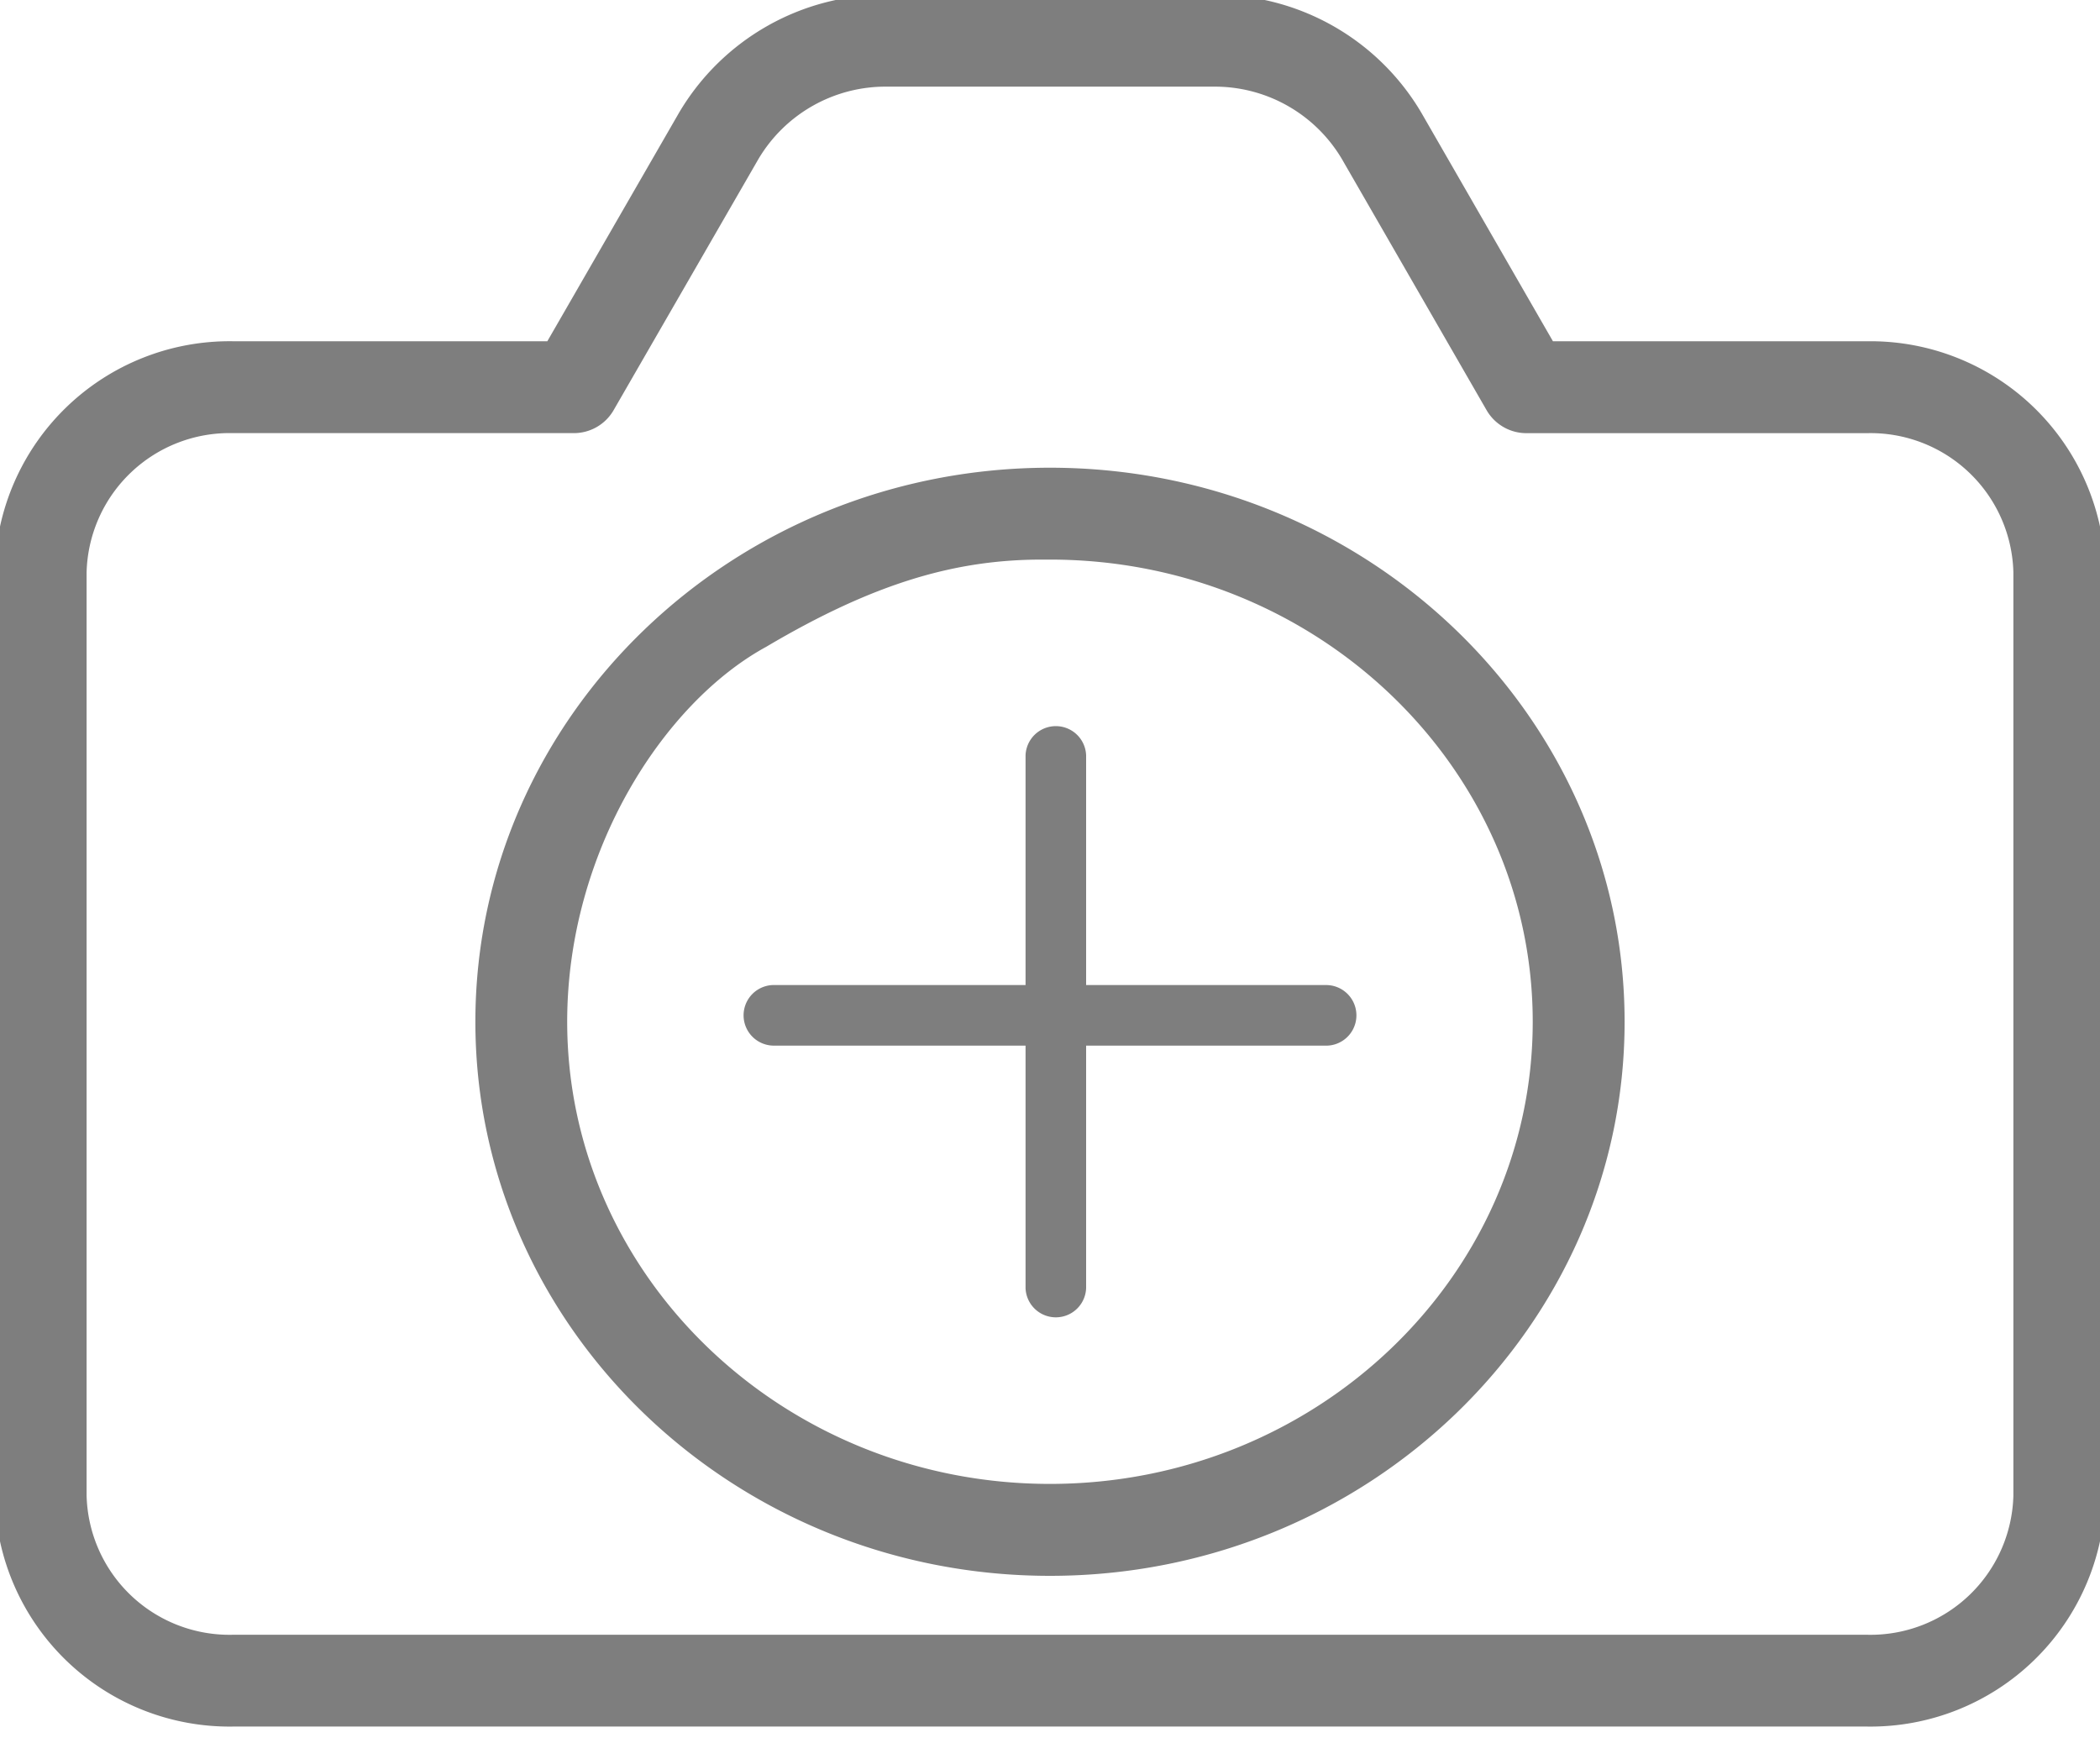 <svg xmlns="http://www.w3.org/2000/svg" xmlns:xlink="http://www.w3.org/1999/xlink" width="100" height="83" viewBox="0 0 100 83">
  <defs>
    <clipPath id="clip-upload_new">
      <rect width="100" height="83"/>
    </clipPath>
  </defs>
  <g id="upload_new" data-name="upload new" clip-path="url(#clip-upload_new)">
    <g id="Group_27031" data-name="Group 27031" transform="translate(-517.676 -287.684)">
      <path id="Path_14560" data-name="Path 14560" d="M88.521,91.735H10.706A10.931,10.931,0,0,1-.386,81V37.006A10.935,10.935,0,0,1,10.705,26.268H25.822l6.34-11a11.173,11.173,0,0,1,9.688-5.5H57.4a11.168,11.168,0,0,1,9.69,5.509l6.329,10.992h15.1A10.931,10.931,0,0,1,99.614,37.005V81A10.932,10.932,0,0,1,88.521,91.735ZM10.706,30.143a7.057,7.057,0,0,0-7.218,6.863V81a7.056,7.056,0,0,0,7.218,6.864H88.521A7.056,7.056,0,0,0,95.739,81V37.006a7.053,7.053,0,0,0-7.218-6.861H72.3a1.941,1.941,0,0,1-1.68-.97L63.728,17.212A7.282,7.282,0,0,0,57.4,13.644H41.849a7.288,7.288,0,0,0-6.331,3.564l-6.9,11.966a1.934,1.934,0,0,1-1.678.969ZM49.613,84.558c-14.95,0-27.112-11.724-27.112-26.134S34.663,32.29,49.613,32.29,76.726,44.014,76.726,58.424,64.563,84.558,49.613,84.558Zm0-48.393-.411,0c-4.124.006-8.026,1.109-13.229,4.188-4.955,2.706-9.6,9.877-9.6,18.068,0,12.274,10.424,22.259,23.237,22.259S72.851,70.7,72.851,58.424,62.428,36.165,49.613,36.165Z" transform="translate(518.062 277.916)" fill="#7e7e7e" stroke="#7e7e7e" stroke-width="0.5"/>
      <path id="Path_14561" data-name="Path 14561" d="M57.166,51.225H45.684V40.284a1.443,1.443,0,0,0-2.884,0v10.94H30.762a1.443,1.443,0,0,0,0,2.884H42.8v11.55a1.443,1.443,0,0,0,2.884,0V54.109H57.166a1.443,1.443,0,0,0,0-2.884Z" transform="translate(523.712 283.367)" fill="#7e7e7e"/>
    </g>
  </g>
</svg>
